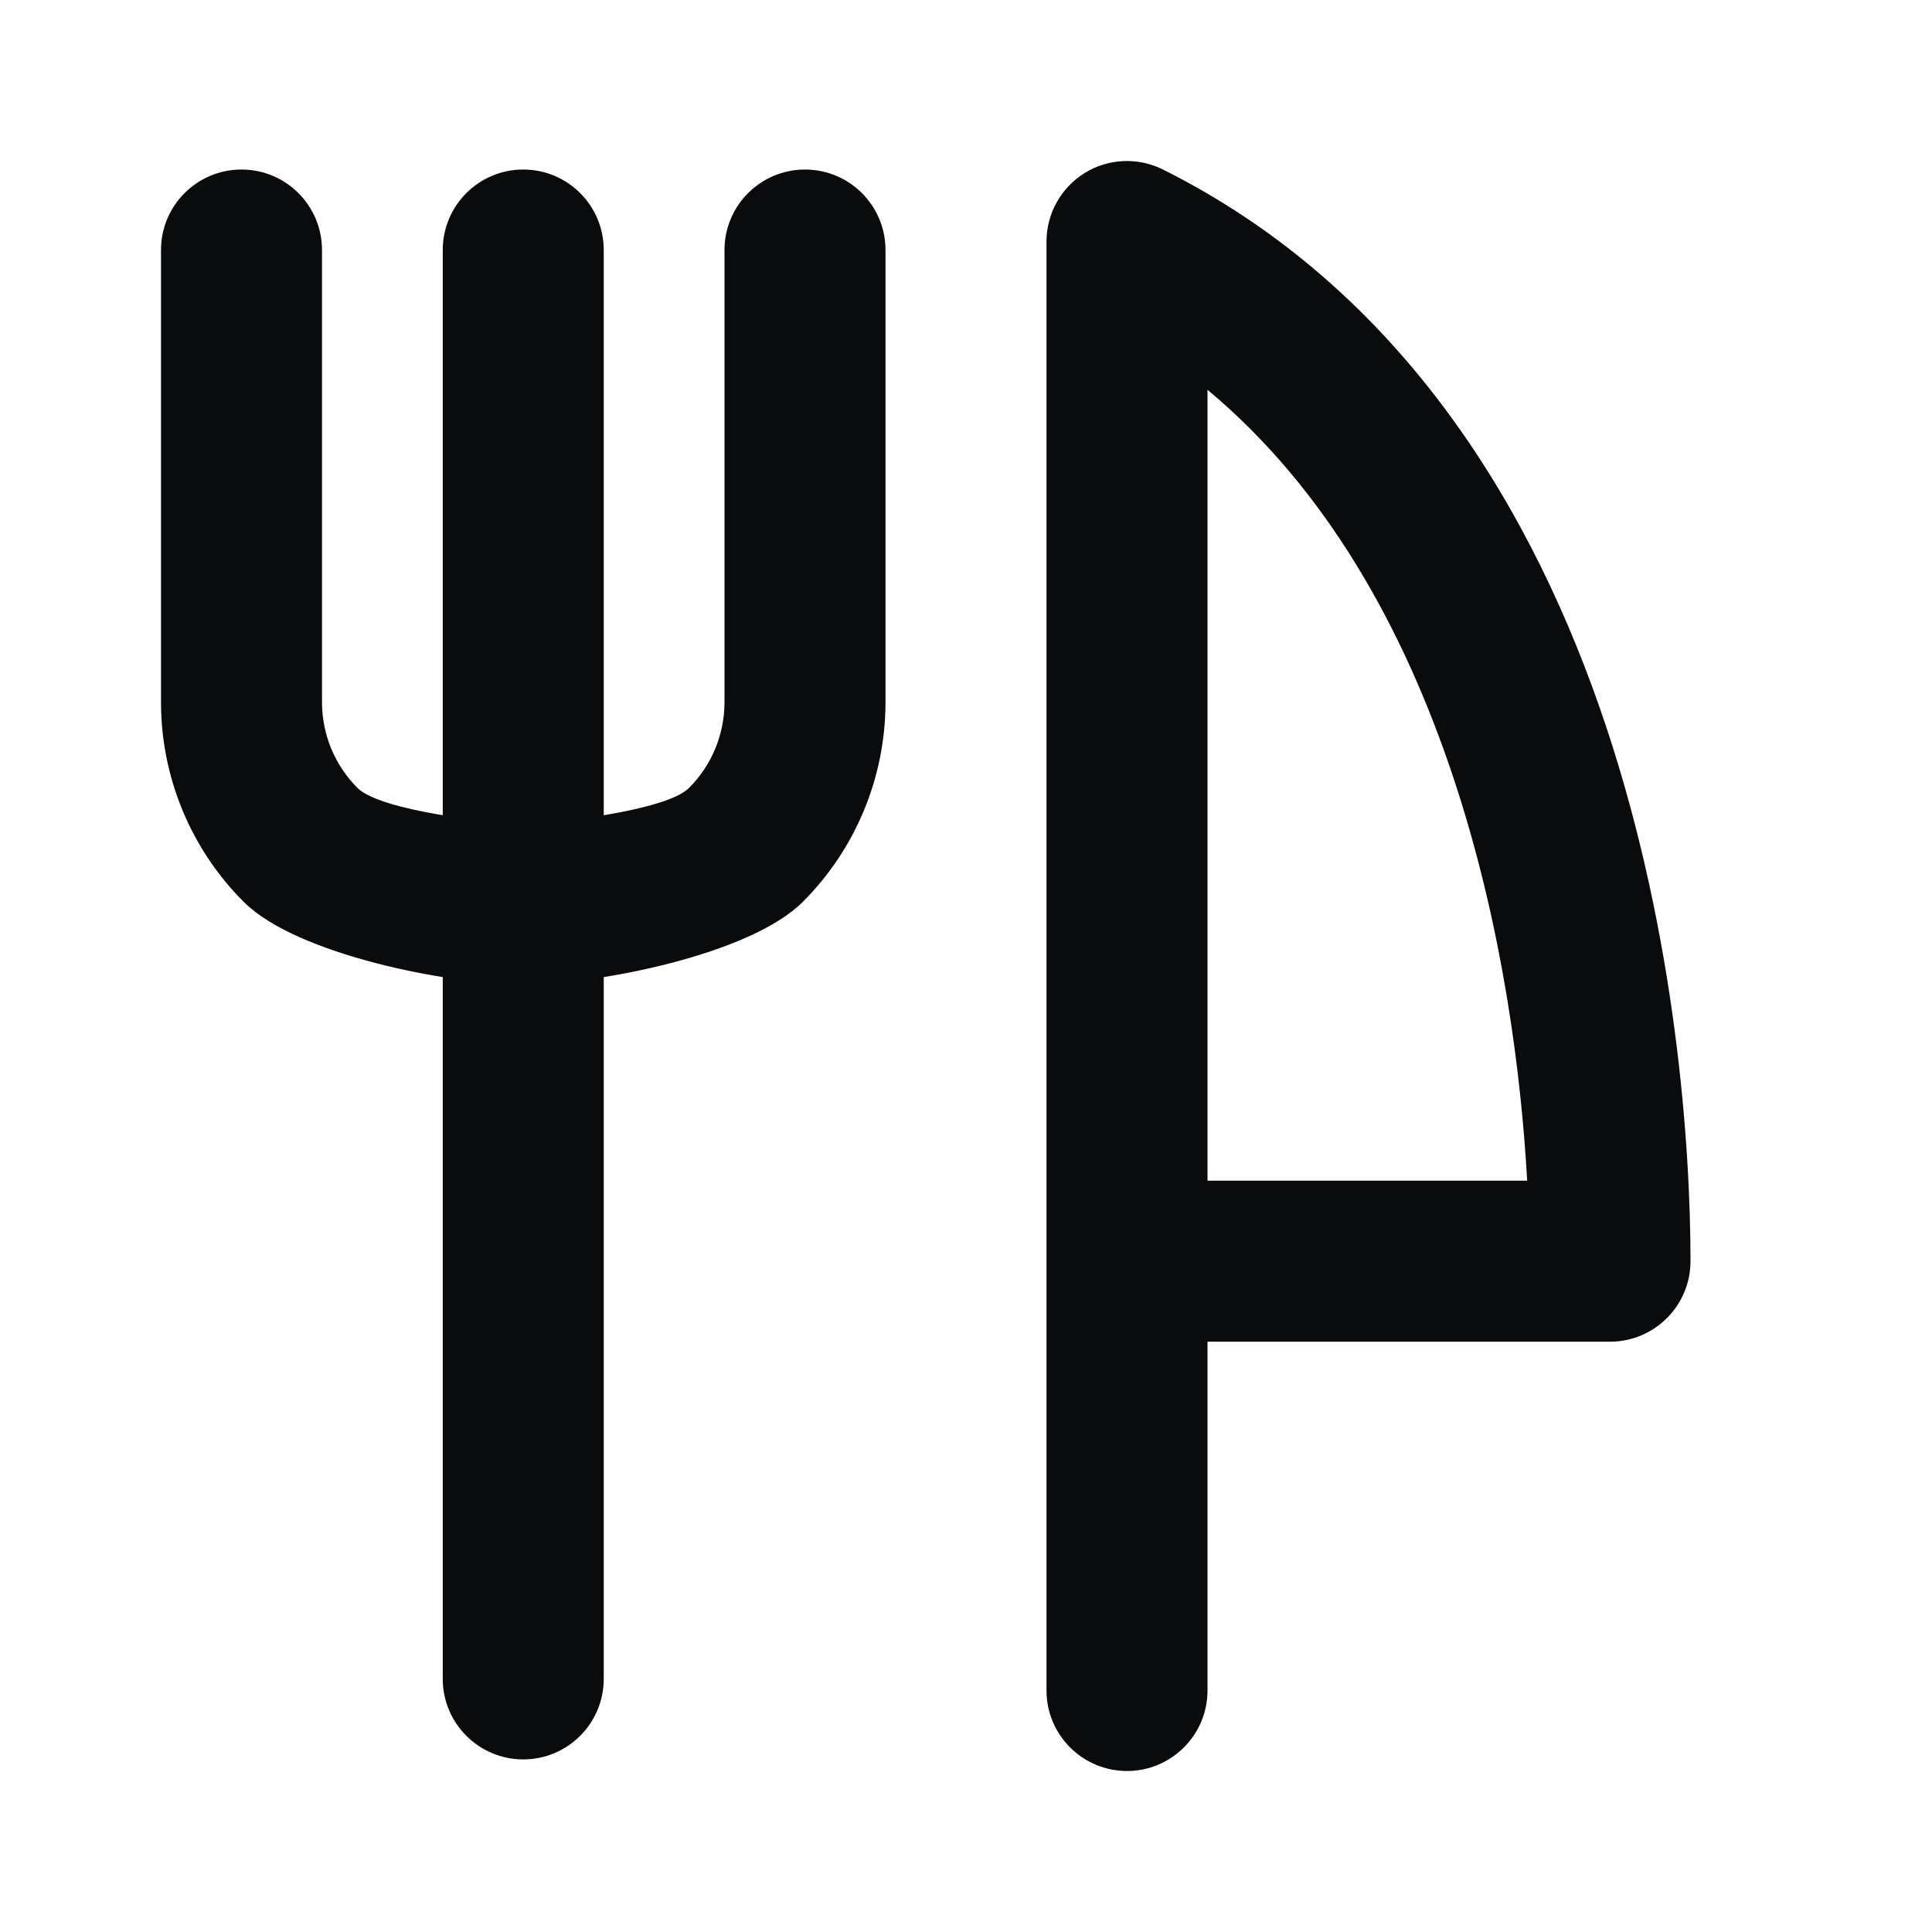 <svg width="24" height="24" viewBox="0 0 24 24" fill="none" xmlns="http://www.w3.org/2000/svg">
<path fill-rule="evenodd" clip-rule="evenodd" d="M6.5 2.106C7.052 2.106 7.5 2.553 7.5 3.106V20.856C7.5 21.408 7.052 21.856 6.5 21.856C5.948 21.856 5.5 21.408 5.5 20.856V3.106C5.5 2.553 5.948 2.106 6.5 2.106Z" fill="#0A0B0D"/>
<path fill-rule="evenodd" clip-rule="evenodd" d="M3 2.106C3.552 2.106 4 2.553 4 3.106V8.729C4.002 9.127 4.16 9.508 4.442 9.789C4.722 10.07 6.103 10.229 6.5 10.231C6.897 10.229 8.278 10.07 8.558 9.789C8.84 9.508 8.998 9.127 9 8.729V3.106C9 2.553 9.448 2.106 10 2.106C10.552 2.106 11 2.553 11 3.106V8.734C10.997 9.66 10.628 10.548 9.973 11.203C9.317 11.859 7.43 12.228 6.503 12.231H6.497C5.57 12.228 3.683 11.859 3.027 11.203C2.372 10.548 2.003 9.66 2 8.734L2 8.731V3.106C2 2.553 2.448 2.106 3 2.106Z" fill="#0A0B0D"/>
<path fill-rule="evenodd" clip-rule="evenodd" d="M13.474 2.149C13.769 1.967 14.137 1.951 14.447 2.106C17.444 3.604 19.072 6.386 19.949 9.017C20.828 11.653 21 14.269 21 15.667C21 16.219 20.552 16.667 20 16.667H15V21C15 21.552 14.552 22 14 22C13.448 22 13 21.552 13 21V3C13 2.653 13.18 2.332 13.474 2.149ZM15 14.667H18.971C18.897 13.338 18.664 11.487 18.051 9.65C17.441 7.819 16.483 6.078 15 4.842V14.667Z" fill="#0A0B0D"/>
</svg>
